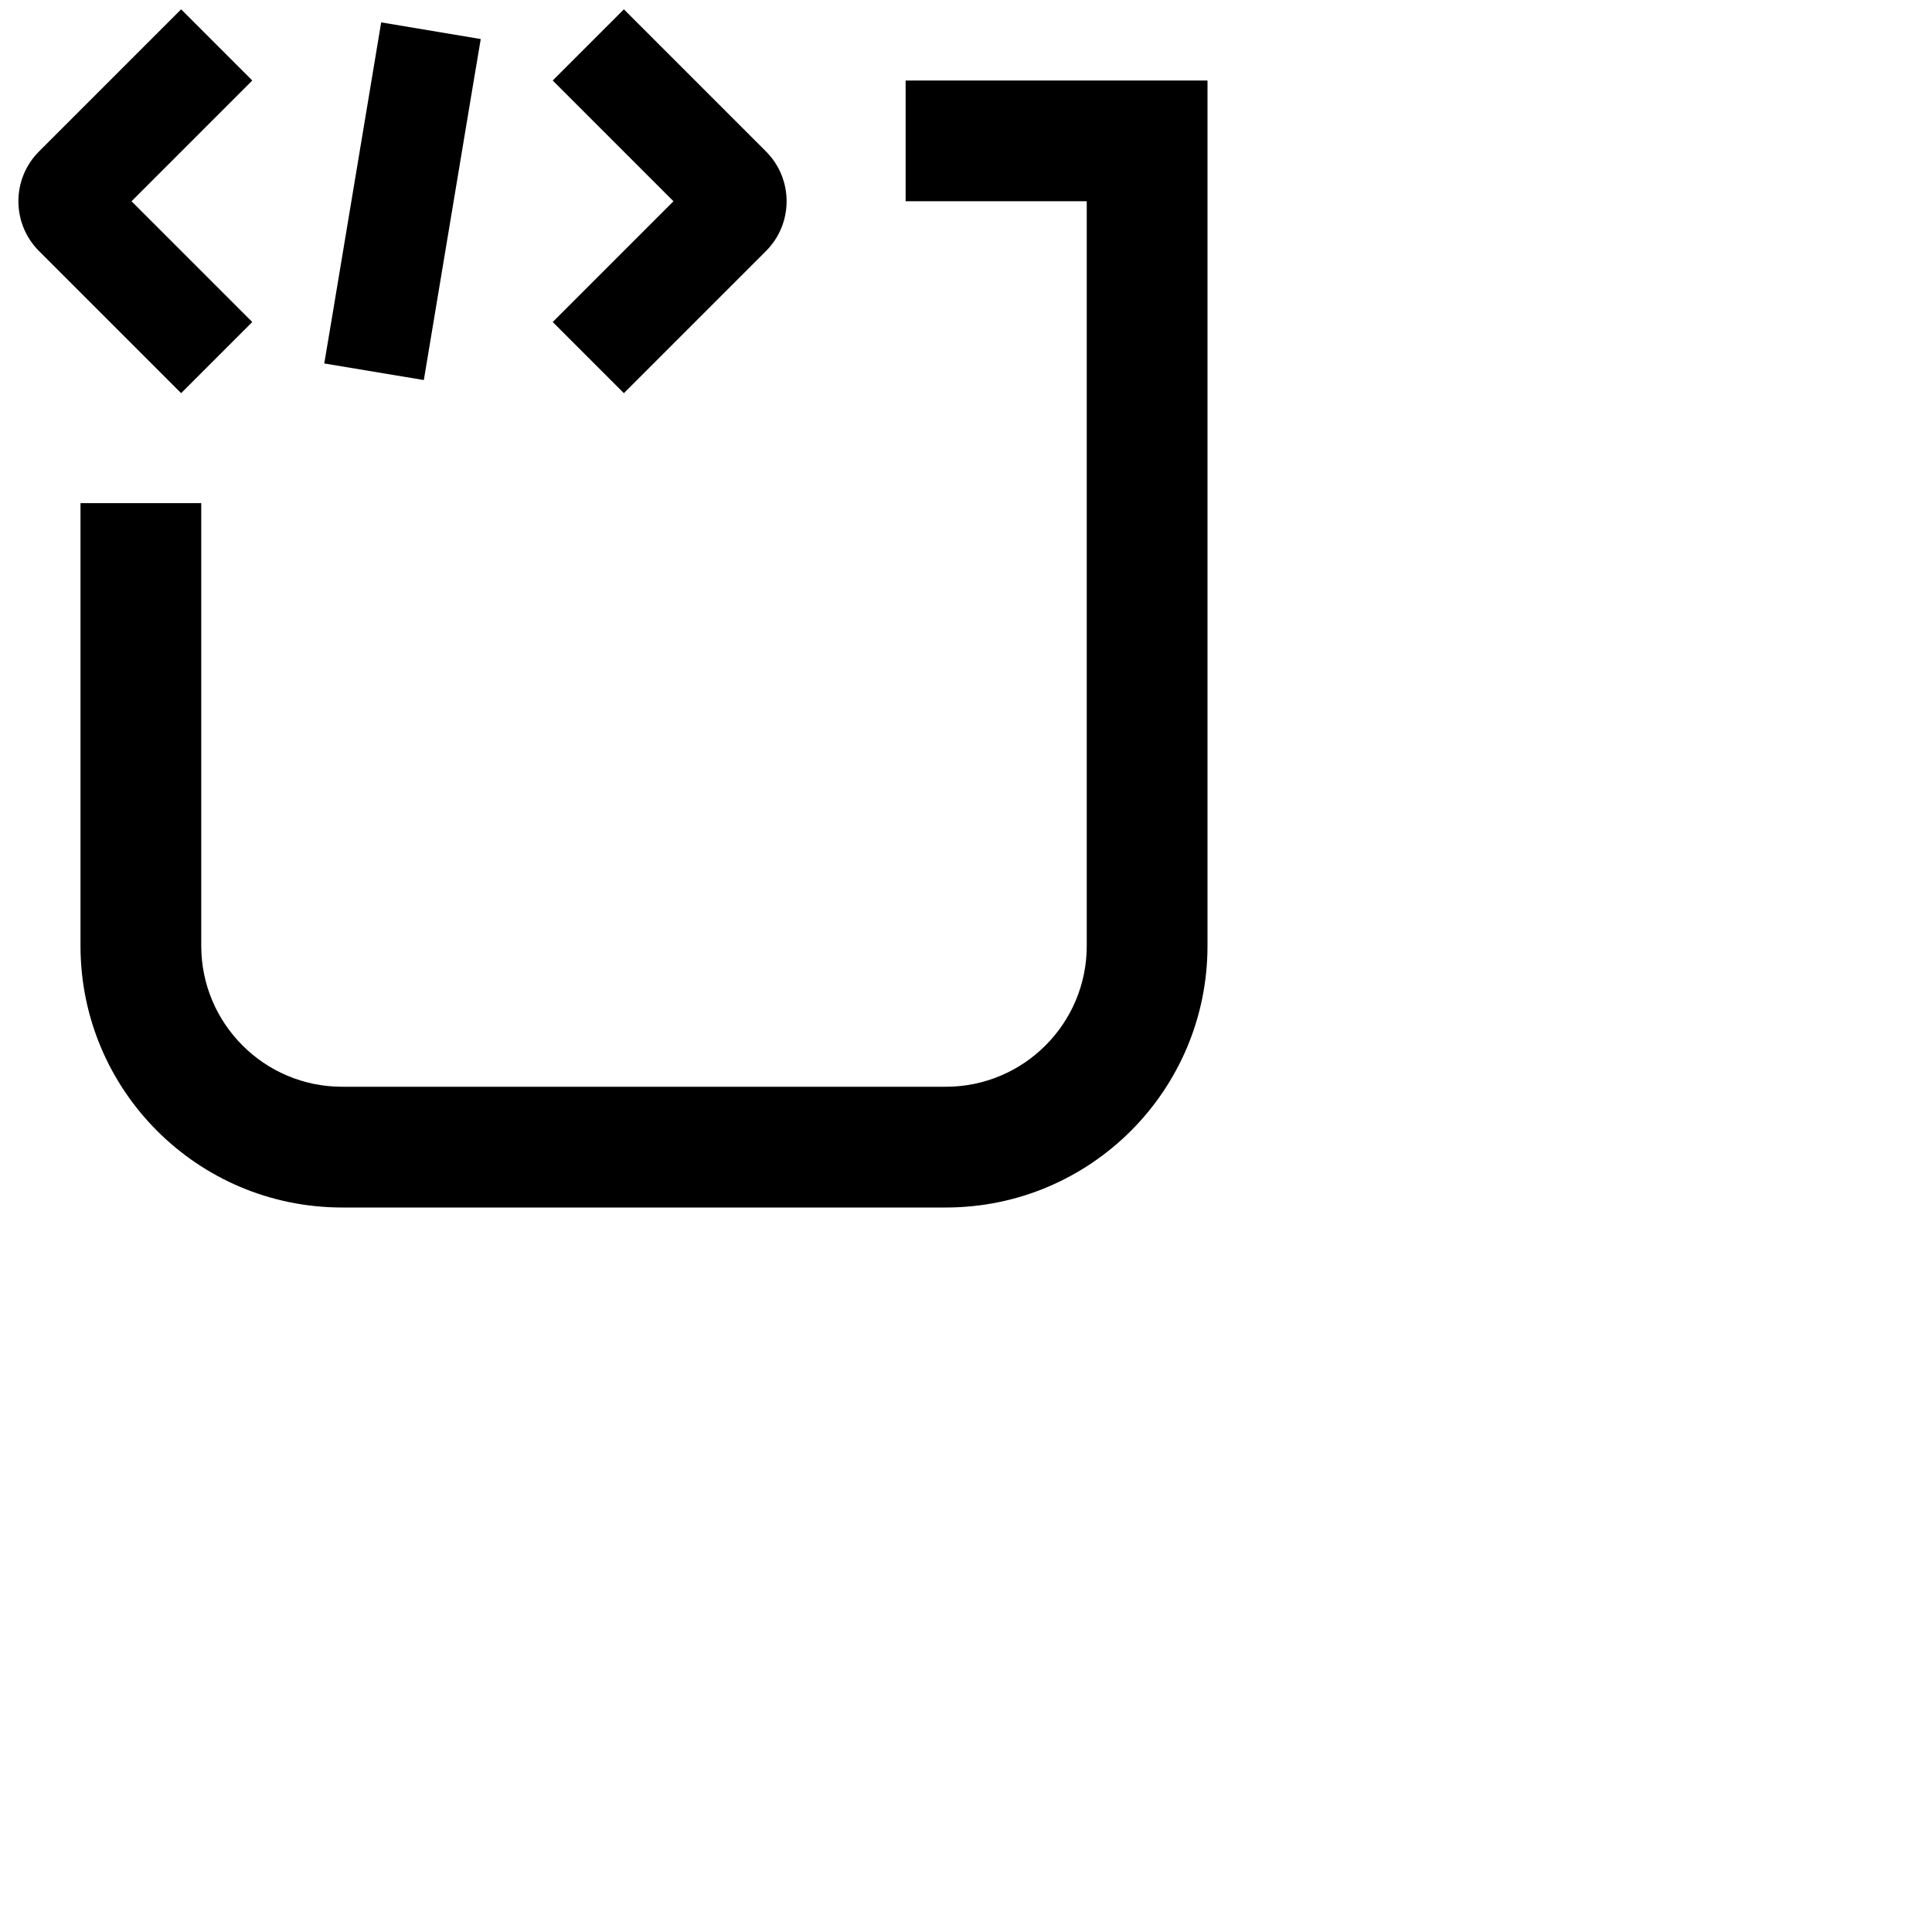 <svg xmlns="http://www.w3.org/2000/svg" height="16" stroke-linejoin="round"  viewBox="0 0 24 24" width="16">
  <path fill-rule="evenodd" clip-rule="evenodd" d="M1.808 4.442L2.25 4.884L3.134 4L2.692 3.558L1.634 2.5L2.692 1.442L3.134 1L2.25 0.116L1.808 0.558L0.485 1.881C0.143 2.223 0.143 2.777 0.485 3.119L1.808 4.442ZM12 1H11.25V2.5H12H13.5V11.75C13.5 12.716 12.716 13.5 11.75 13.5H4.25C3.284 13.5 2.5 12.716 2.5 11.75V7V6.25H1V7V11.75C1 13.545 2.455 15 4.25 15H11.75C13.545 15 15 13.545 15 11.75V1.75V1H14.25H12ZM7.75 4.884L8.192 4.442L9.515 3.119C9.857 2.777 9.857 2.223 9.515 1.881L8.192 0.558L7.75 0.116L6.866 1L7.308 1.442L8.366 2.5L7.308 3.558L6.866 4L7.75 4.884ZM4.132 3.897L4.028 4.515L5.265 4.721L5.368 4.103L5.868 1.103L5.972 0.485L4.735 0.278L4.632 0.897L4.132 3.897Z" fill="currentColor"></path>
</svg>